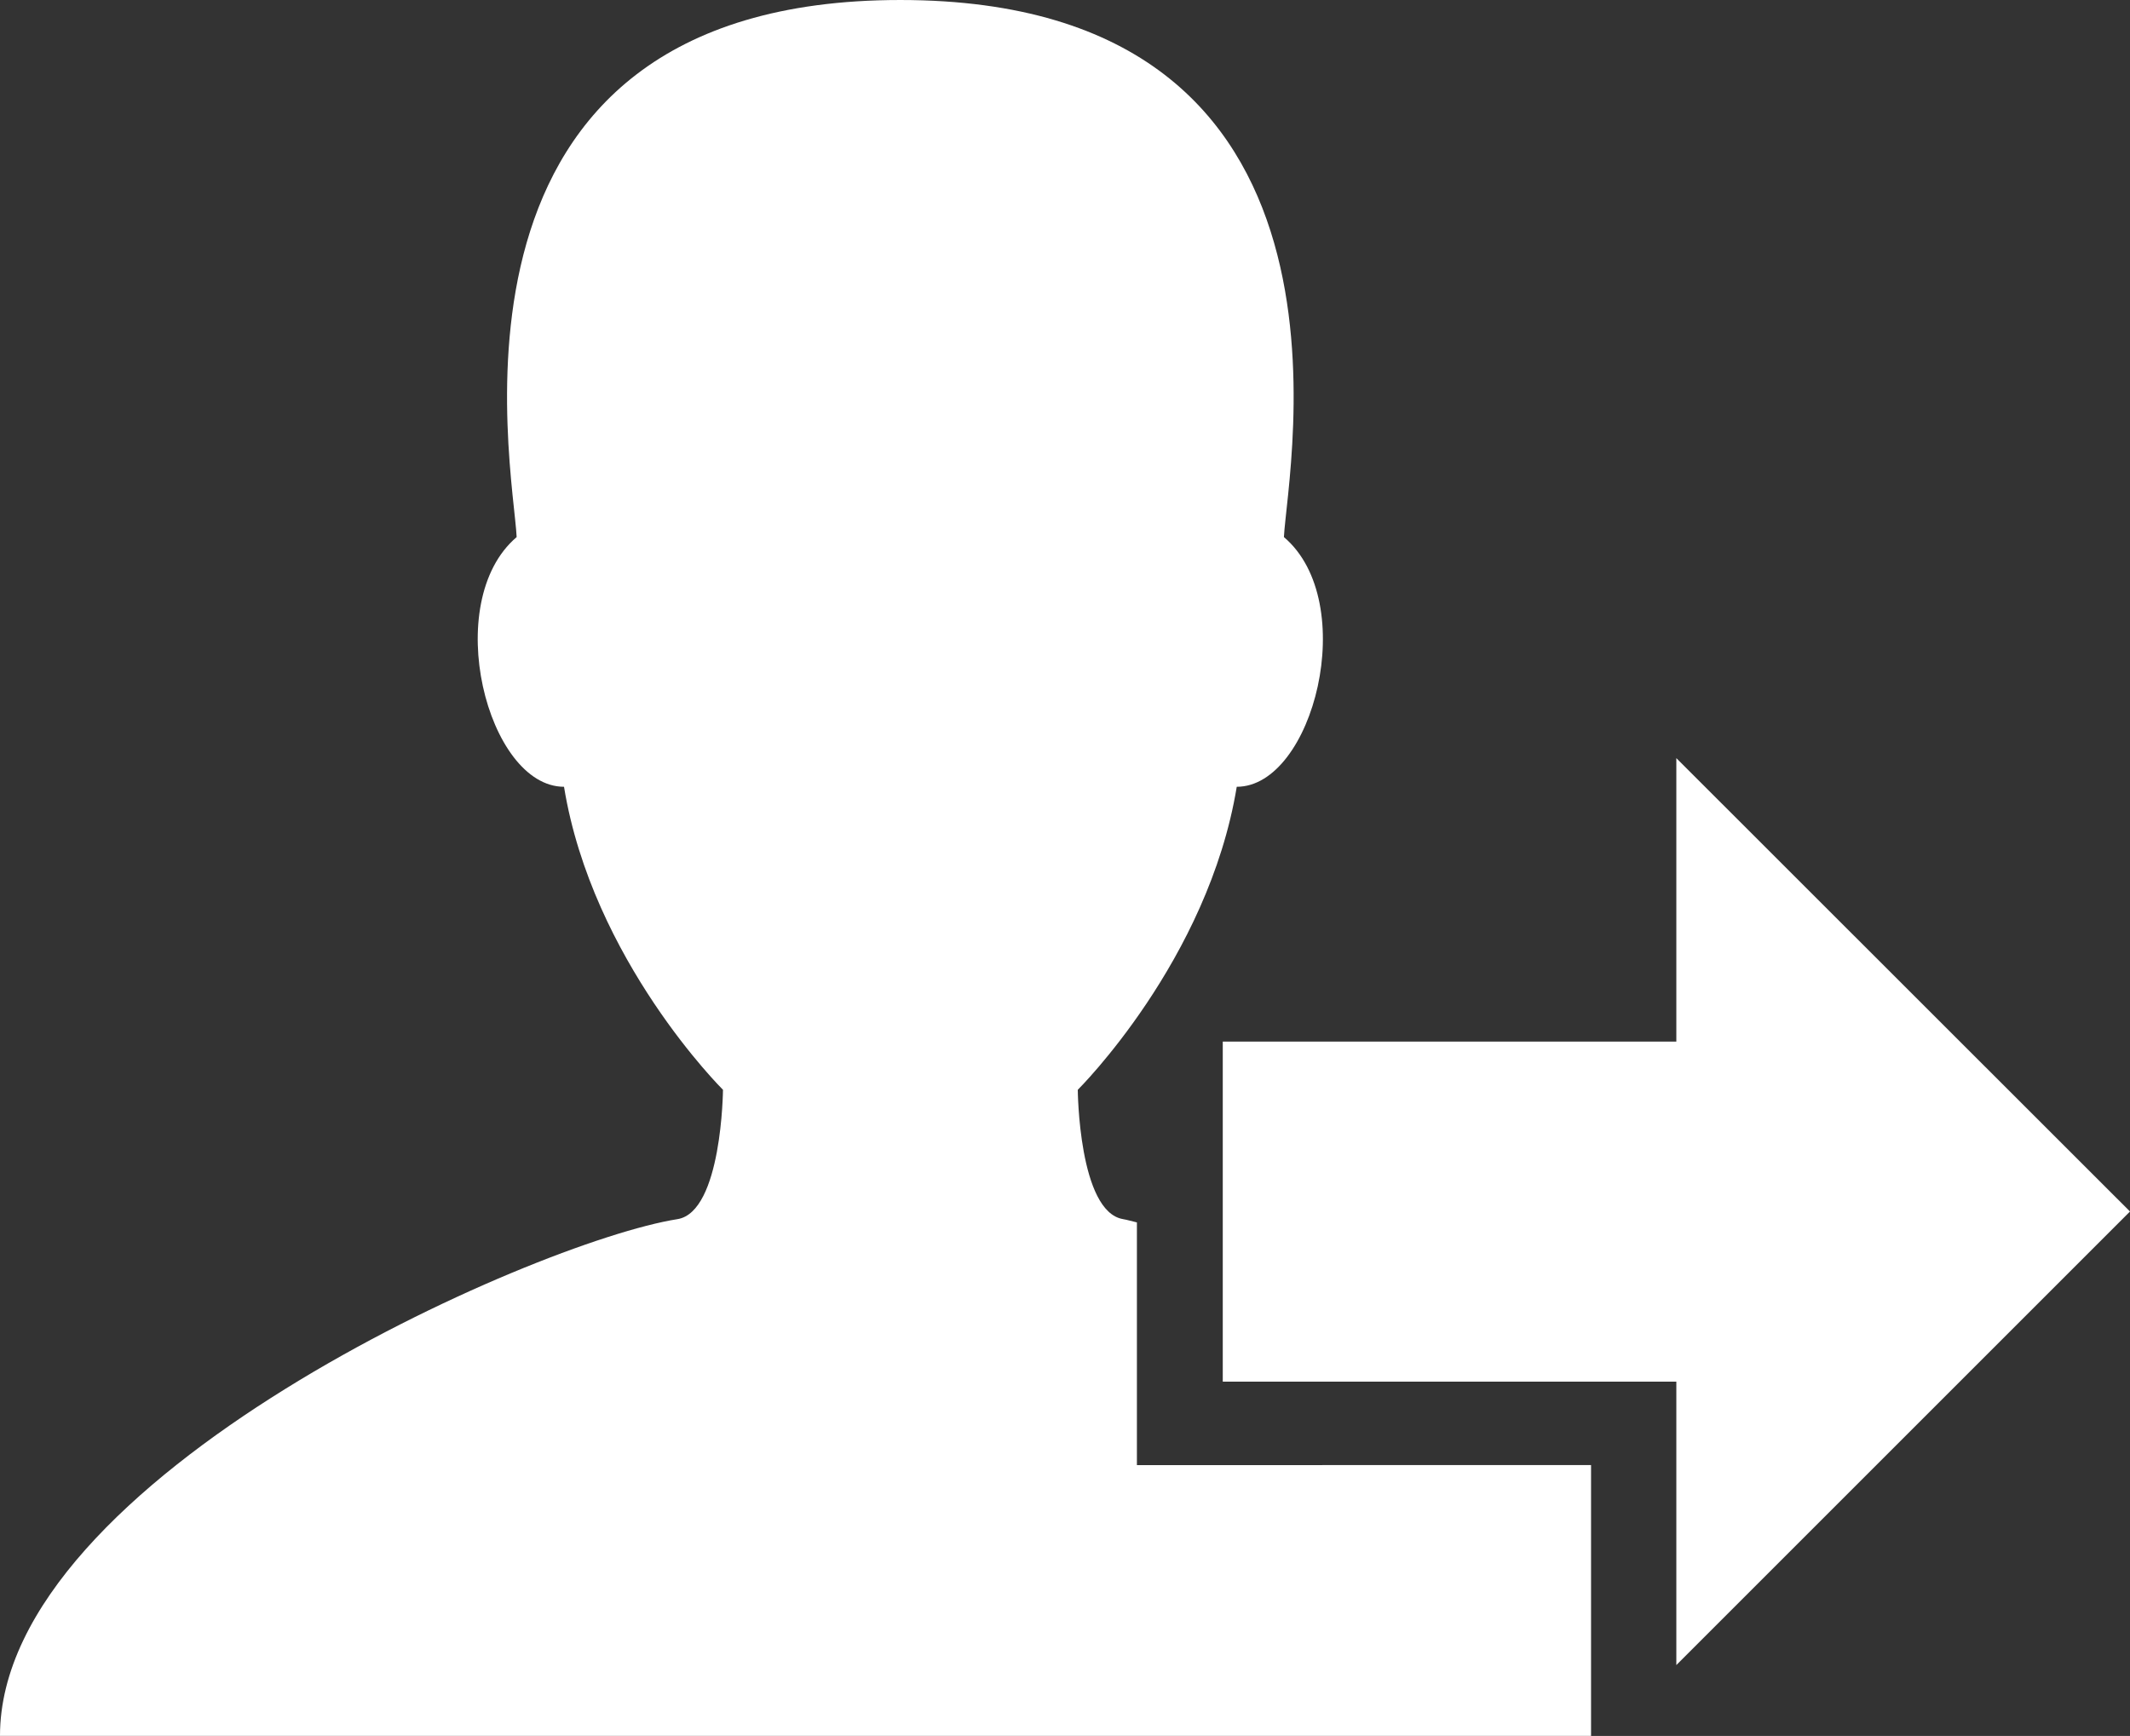<?xml version="1.0" encoding="utf-8"?>
<!-- Generator: Adobe Illustrator 16.2.1, SVG Export Plug-In . SVG Version: 6.00 Build 0)  -->
<!DOCTYPE svg PUBLIC "-//W3C//DTD SVG 1.1//EN" "http://www.w3.org/Graphics/SVG/1.1/DTD/svg11.dtd">
<svg version="1.1" id="Layer_1" xmlns="http://www.w3.org/2000/svg" xmlns:xlink="http://www.w3.org/1999/xlink" x="0px" y="0px"
	 width="22.081px" height="18px" viewBox="1.562 2.181 22.081 18" enable-background="new 1.562 2.181 22.081 18"
	 xml:space="preserve">
<rect x="1.562" y="2.181" width="22.081" height="18" fill="#333333" stroke="none"/>
<g>
	<g>
		<polygon fill="#FFFFFF" points="23.643,14.743 18.94,10.042 18.94,12.981 14.238,12.981 14.238,16.507 18.94,16.507 18.94,19.446 
					"/>
	</g>
	<path fill="#FFFFFF" d="M15.27,17.373h-0.974h-0.948v-2.517c-0.045-0.01-0.105-0.028-0.144-0.034h0.001
		c-0.461-0.075-0.47-1.341-0.47-1.341s1.352-1.339,1.648-3.142c0.793,0,1.283-1.915,0.489-2.589
		c0.034-0.708,1.021-5.569-3.977-5.569c-4.996,0-4.009,4.861-3.977,5.569c-0.793,0.675-0.304,2.589,0.491,2.589
		c0.294,1.801,1.648,3.142,1.648,3.142s-0.011,1.266-0.471,1.341c-1.484,0.234-7.024,2.678-7.024,5.358h16.494v-2.808H15.27z"/>
</g>
</svg>
